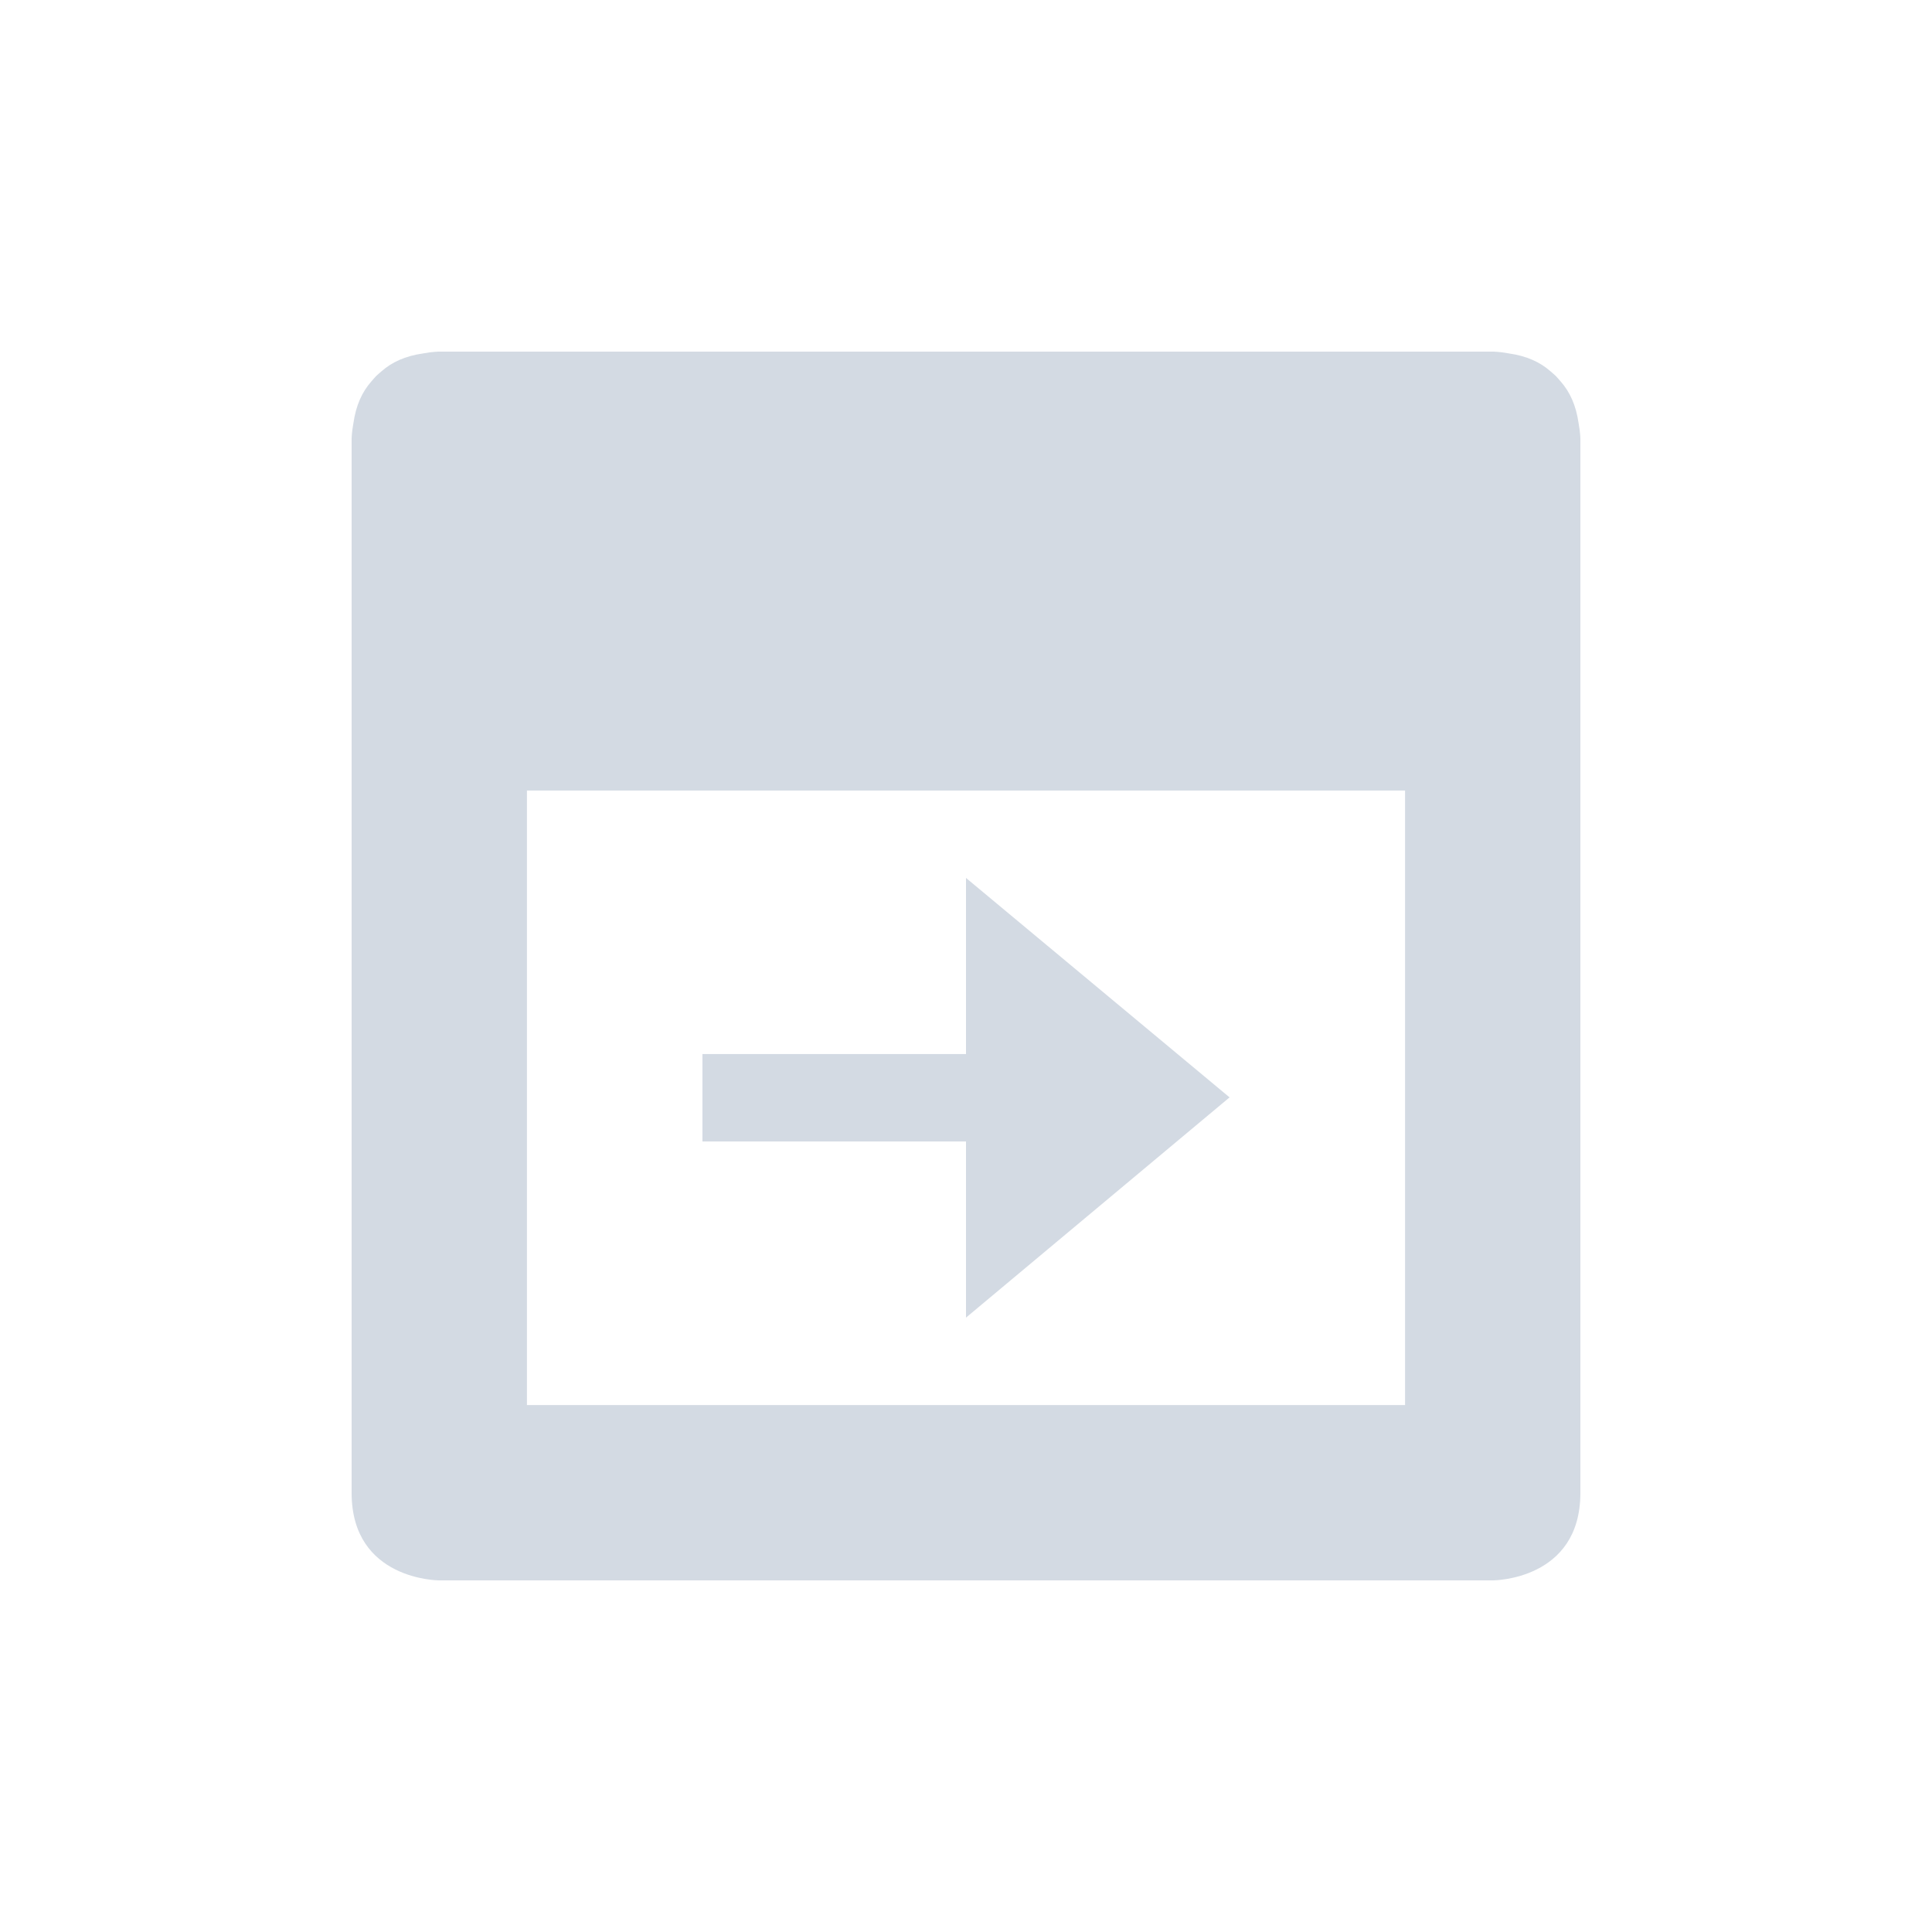 <?xml version="1.0" encoding="UTF-8"?>
<svg xmlns="http://www.w3.org/2000/svg" xmlns:xlink="http://www.w3.org/1999/xlink" width="12pt" height="12pt" viewBox="0 0 12 12" version="1.1">
<g id="surface1">
<path style=" stroke:none;fill-rule:nonzero;fill:rgb(82.745%,85.49%,89.02%);fill-opacity:1;" d="M 2.727 2.184 C 2.727 2.184 2.688 2.184 2.629 2.195 C 2.516 2.211 2.434 2.25 2.371 2.305 C 2.359 2.316 2.348 2.324 2.336 2.336 C 2.324 2.348 2.316 2.359 2.305 2.371 C 2.25 2.434 2.211 2.516 2.195 2.629 C 2.184 2.688 2.184 2.727 2.184 2.727 L 2.184 9.273 C 2.184 9.816 2.727 9.816 2.727 9.816 L 9.273 9.816 C 9.273 9.816 9.816 9.816 9.816 9.273 L 9.816 2.727 C 9.816 2.727 9.816 2.688 9.805 2.629 C 9.789 2.516 9.75 2.434 9.695 2.371 C 9.684 2.359 9.676 2.348 9.664 2.336 C 9.652 2.324 9.641 2.316 9.629 2.305 C 9.566 2.25 9.484 2.211 9.371 2.195 C 9.312 2.184 9.273 2.184 9.273 2.184 Z M 3.273 4.91 L 8.727 4.91 L 8.727 8.727 L 3.273 8.727 Z M 6 5.453 L 6 6.547 L 4.363 6.547 L 4.363 7.09 L 6 7.09 L 6 8.184 L 7.637 6.816 Z M 6 5.453 "/>
</g>
</svg>
